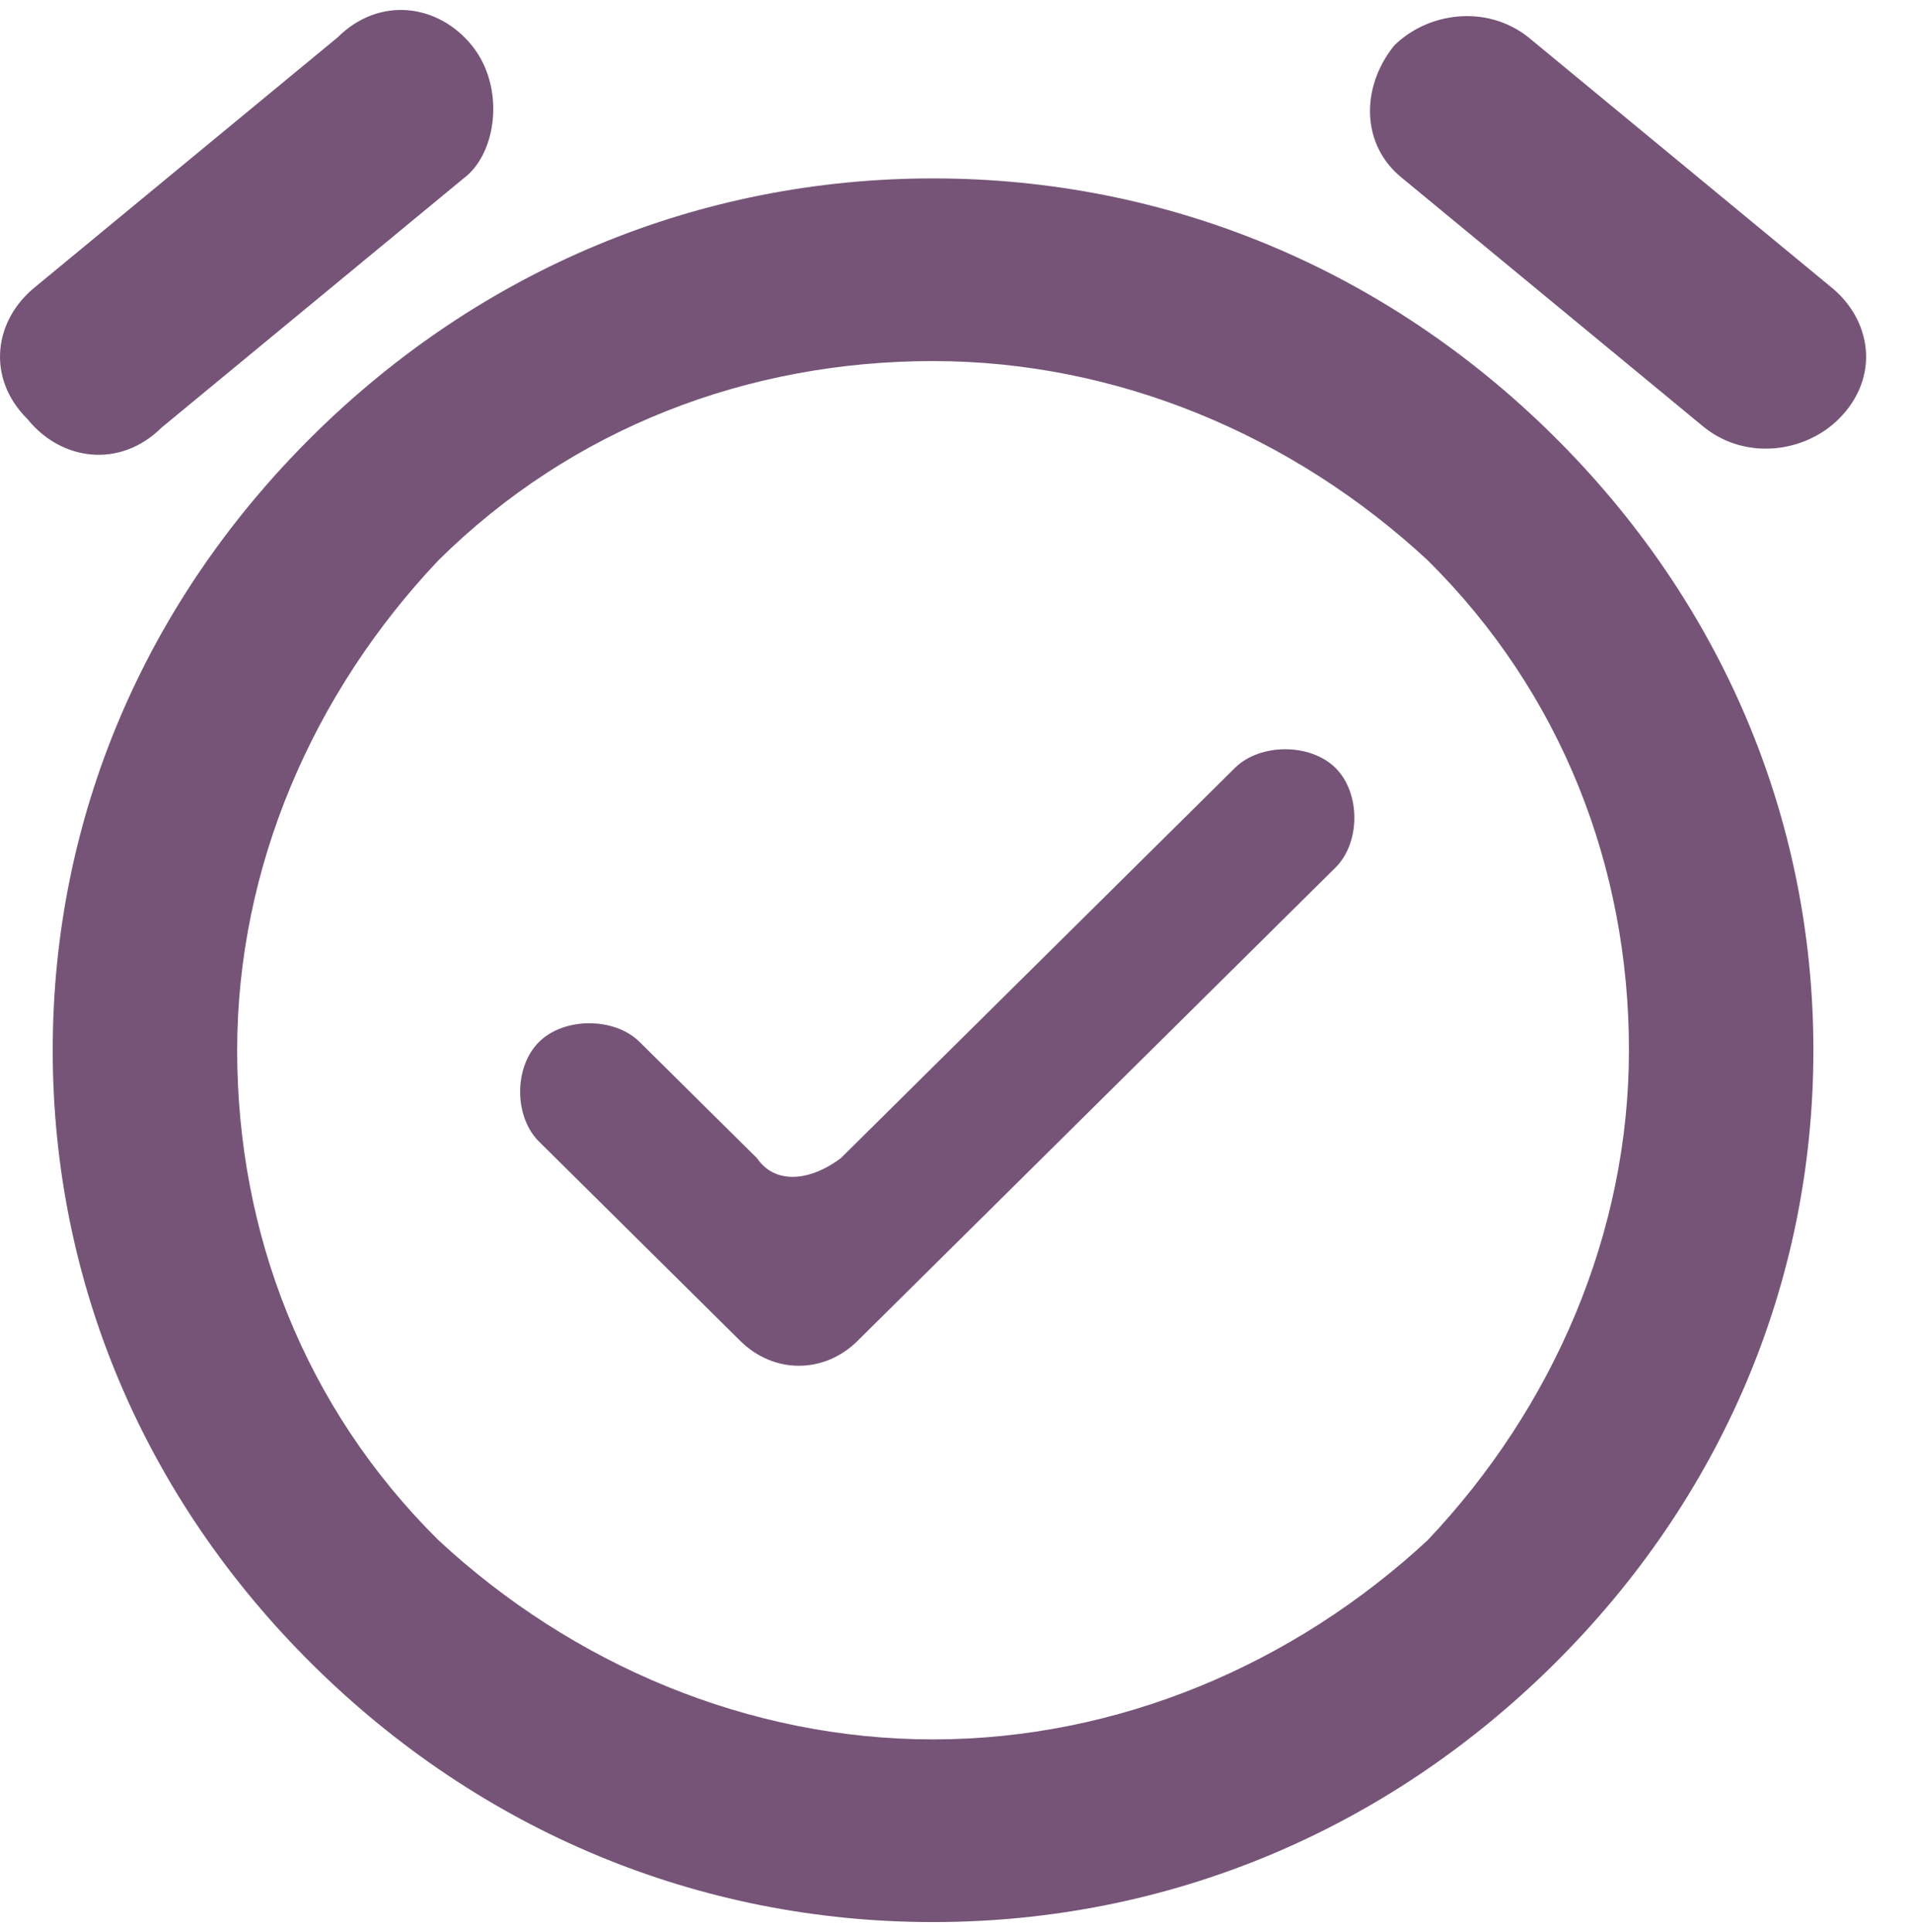 <svg width="96" height="97" viewBox="0 0 96 97" fill="none" xmlns="http://www.w3.org/2000/svg">
<path d="M38.008 58.148L32.114 52.312C30.851 51.061 28.326 51.061 27.063 52.312C25.8 53.562 25.8 56.064 27.063 57.314L37.166 67.319C38.85 68.987 41.375 68.987 43.059 67.319L67.054 43.557C68.317 42.307 68.317 39.806 67.054 38.555C65.791 37.304 63.266 37.304 62.003 38.555L42.217 58.148C40.533 59.398 38.85 59.398 38.008 58.148ZM46.848 87.329C37.587 87.329 28.747 83.577 22.011 77.324C15.276 70.654 11.908 61.9 11.908 52.729C11.908 43.557 15.697 34.803 22.011 28.133C28.747 21.463 37.587 18.128 46.848 18.128C56.109 18.128 64.949 21.88 71.685 28.133C78.42 34.803 81.788 43.557 81.788 52.729C81.788 61.9 77.999 70.654 71.685 77.324C64.949 83.577 56.109 87.329 46.848 87.329ZM46.848 8.957C35.061 8.957 24.116 13.543 15.697 21.88C7.277 30.218 2.647 41.056 2.647 52.729C2.647 64.401 7.277 75.24 15.697 83.577C24.116 91.914 35.061 96.5 46.848 96.5C58.635 96.5 69.58 91.914 77.999 83.577C86.419 75.24 91.049 64.401 91.049 52.729C91.049 41.056 86.419 30.218 77.999 21.88C69.58 13.543 58.635 8.957 46.848 8.957ZM23.695 2.287C22.011 0.203 19.064 -0.214 16.959 1.87L1.805 14.377C-0.3 16.044 -0.721 18.962 1.384 21.046C3.068 23.131 6.014 23.548 8.119 21.463L23.274 8.957C24.958 7.707 25.379 4.372 23.695 2.287ZM91.891 14.377L76.737 1.87C74.632 0.203 71.685 0.62 70.001 2.287C68.317 4.372 68.317 7.29 70.422 8.957L85.577 21.463C87.682 23.131 90.628 22.714 92.312 21.046C94.417 18.962 93.996 16.044 91.891 14.377Z" fill="#765478"/>
</svg>
